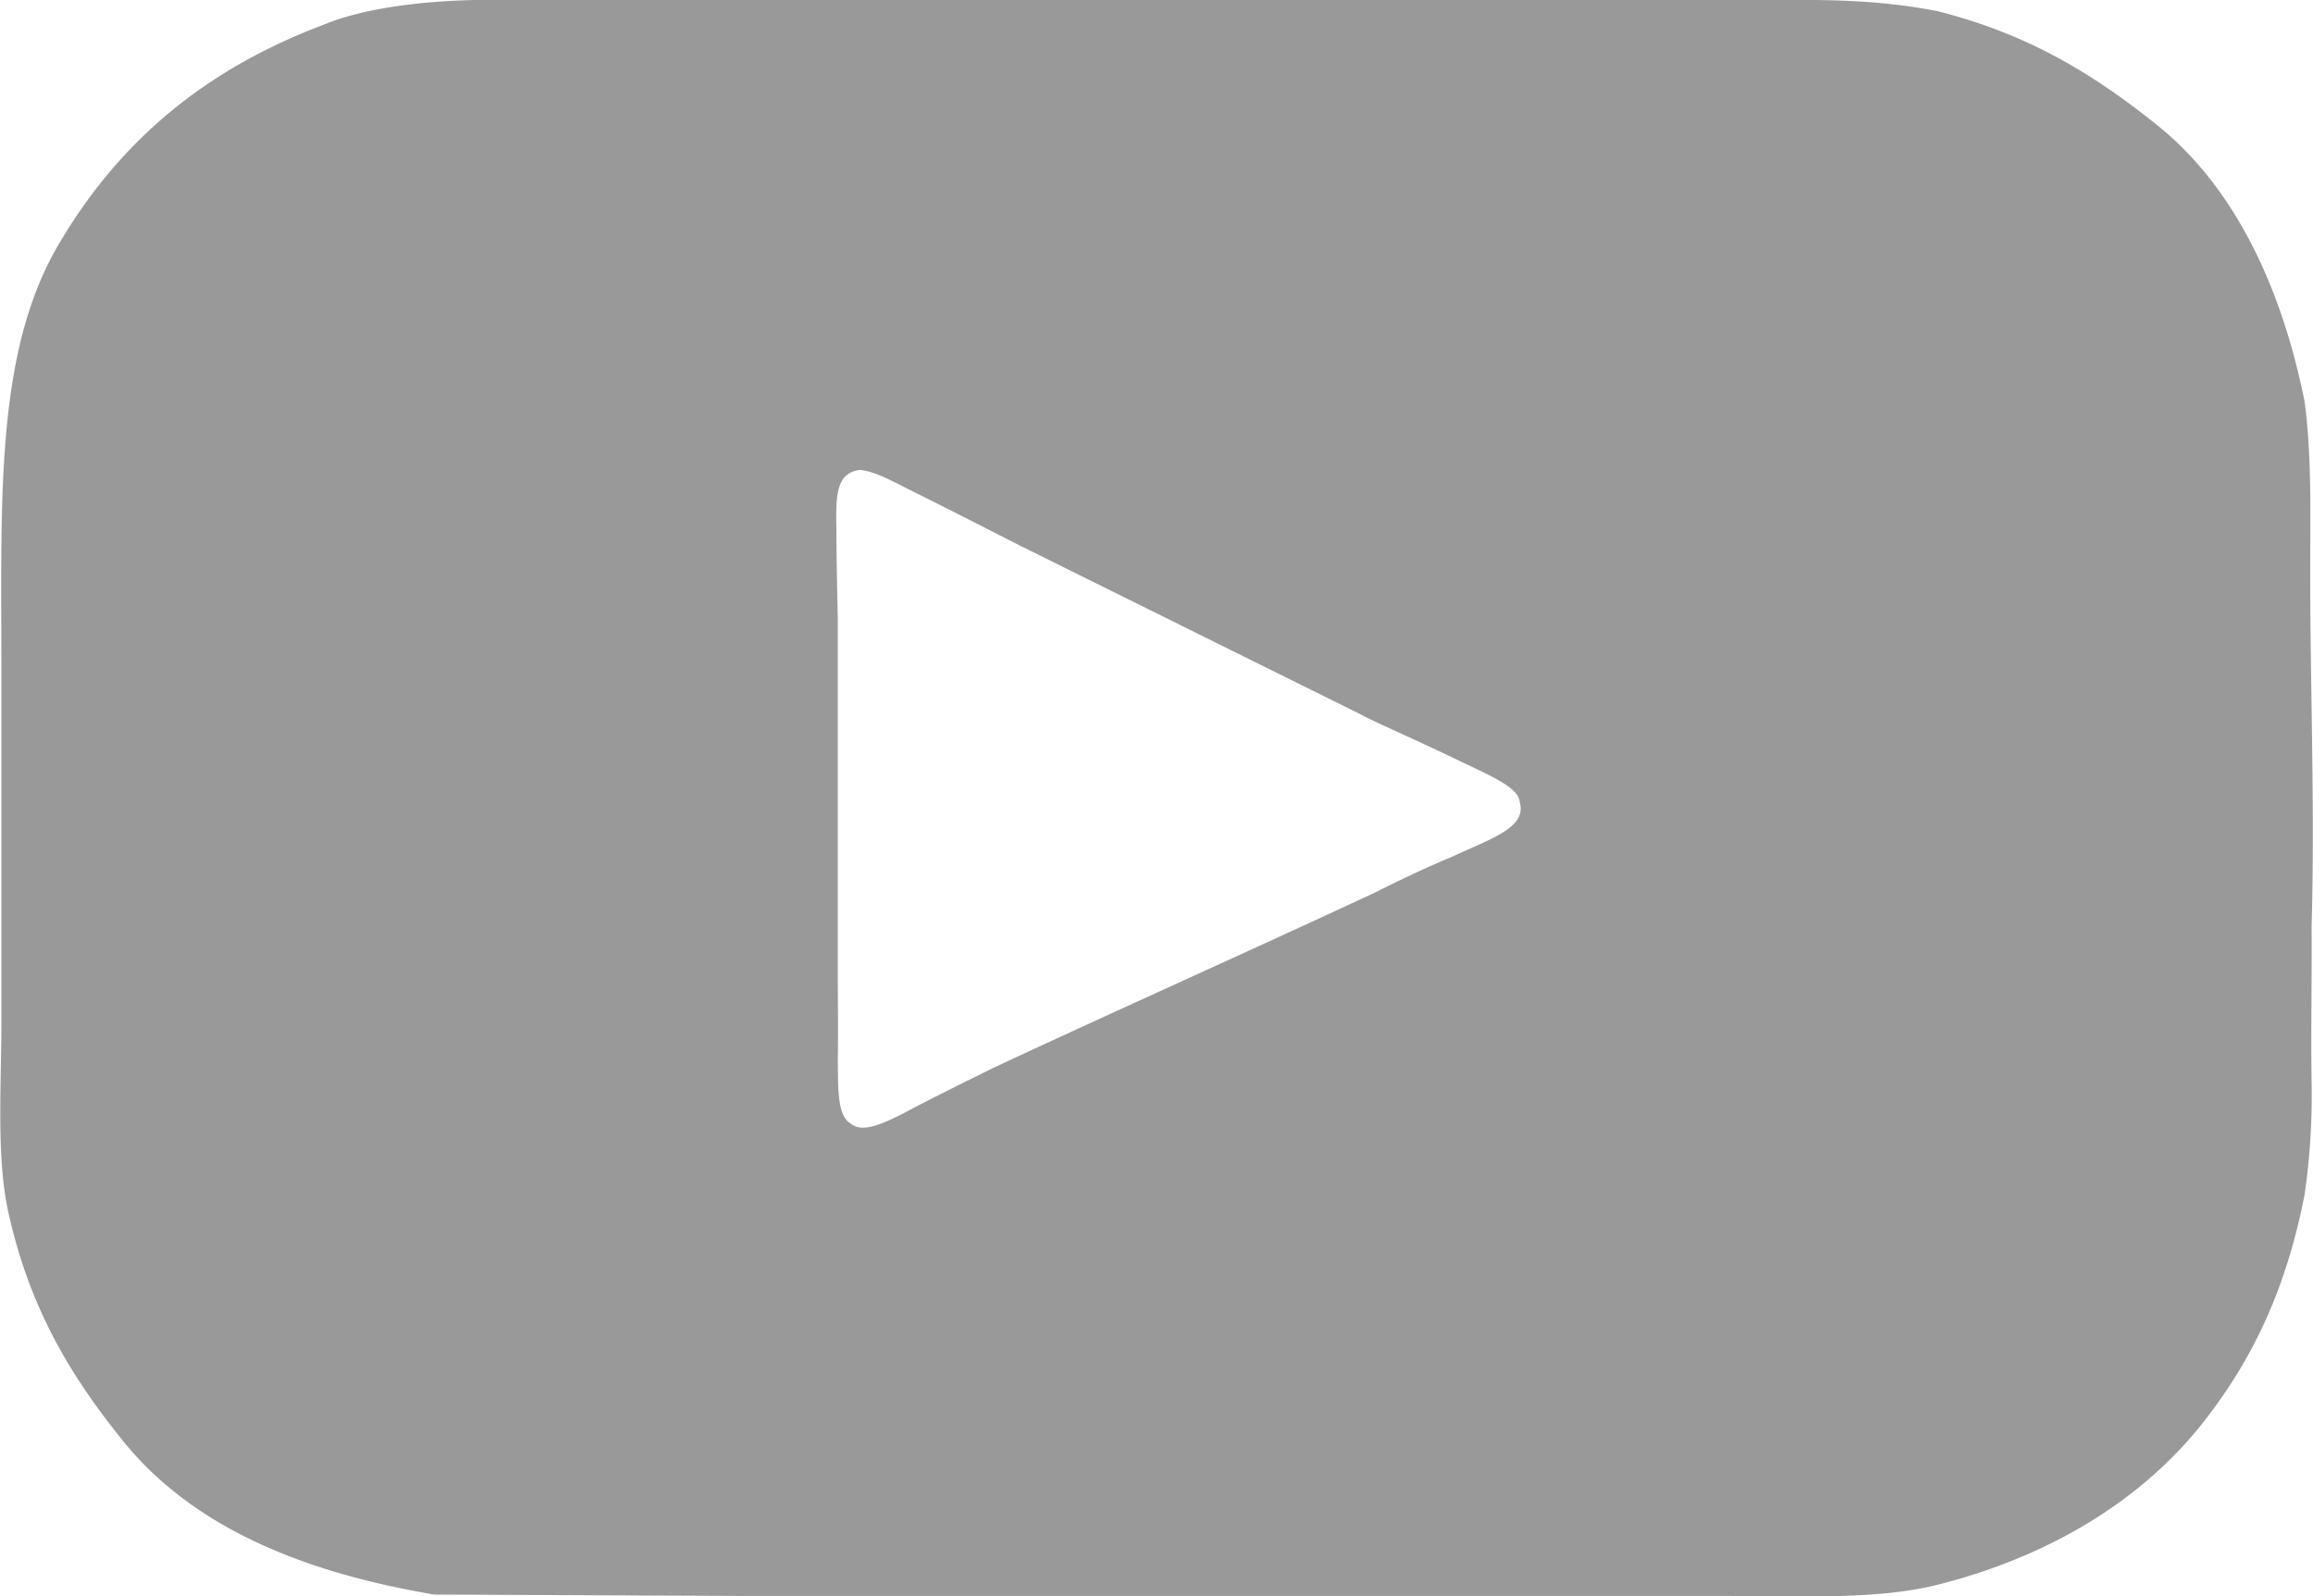 <svg xmlns="http://www.w3.org/2000/svg" width="500" height="345" viewBox="0 0 500 345">
  <defs>
    <style>
      .cls-1 {
        fill: #999;
        fill-rule: evenodd;
      }
    </style>
  </defs>
  <path class="cls-1" d="M107.7,0H377.858c14.523,0,26.239-.427,40.915,2.4,19.778,4.97,33.955,13.748,47.533,24.643,16.66,13.369,26.862,34.8,31.889,59.8,1.573,12.021,1.2,24.777,1.2,36.964,0,24.34,1.034,51.035.3,76.634,0.083,10.345-.162,22.538,0,33.358a149.24,149.24,0,0,1-1.5,24.342c-3.941,20.333-11.129,35.469-21.661,48.985-13.347,17.129-33.451,29.335-57.761,35.462-13.184,3.323-30.641,2.4-46.932,2.4H160.951l-67.088-.3c-28.869-4.886-52.422-14.754-67.389-33.358C15.259,297.4,6.426,282.886,1.805,262.056c-2.637-11.888-1.5-27.488-1.5-41.472V145.453c0-37.516-1.422-69.1,12.335-92.561C25.654,30.689,44.182,15.076,69.8,5.409,84.388-.712,107.7,0,107.7,0Zm78.219,101.577c-5.106.662-5.267,5.165-5.115,12.922,0.012,6.585.186,13.3,0.3,19.234v77.835c0,4.8.126,11.134,0,17.13,0.118,5.61-.29,12.354,2.708,14.124,3.262,2.787,9.562-1.231,16.546-4.808,5.679-2.909,11.5-5.732,14.44-7.213,27.274-12.72,55.158-25.145,82.431-37.865,3.015-1.5,9.737-4.872,16.847-7.814,8.273-3.878,16.033-6.205,14.441-11.72-0.164-3.259-6.719-5.876-13.839-9.317-8.471-4.094-18.095-8.263-20.457-9.616l-74.007-36.664c-4.736-2.408-14.2-7.272-21.962-11.119C193.115,104.139,189.349,101.922,185.921,101.577Z"/>
</svg>
